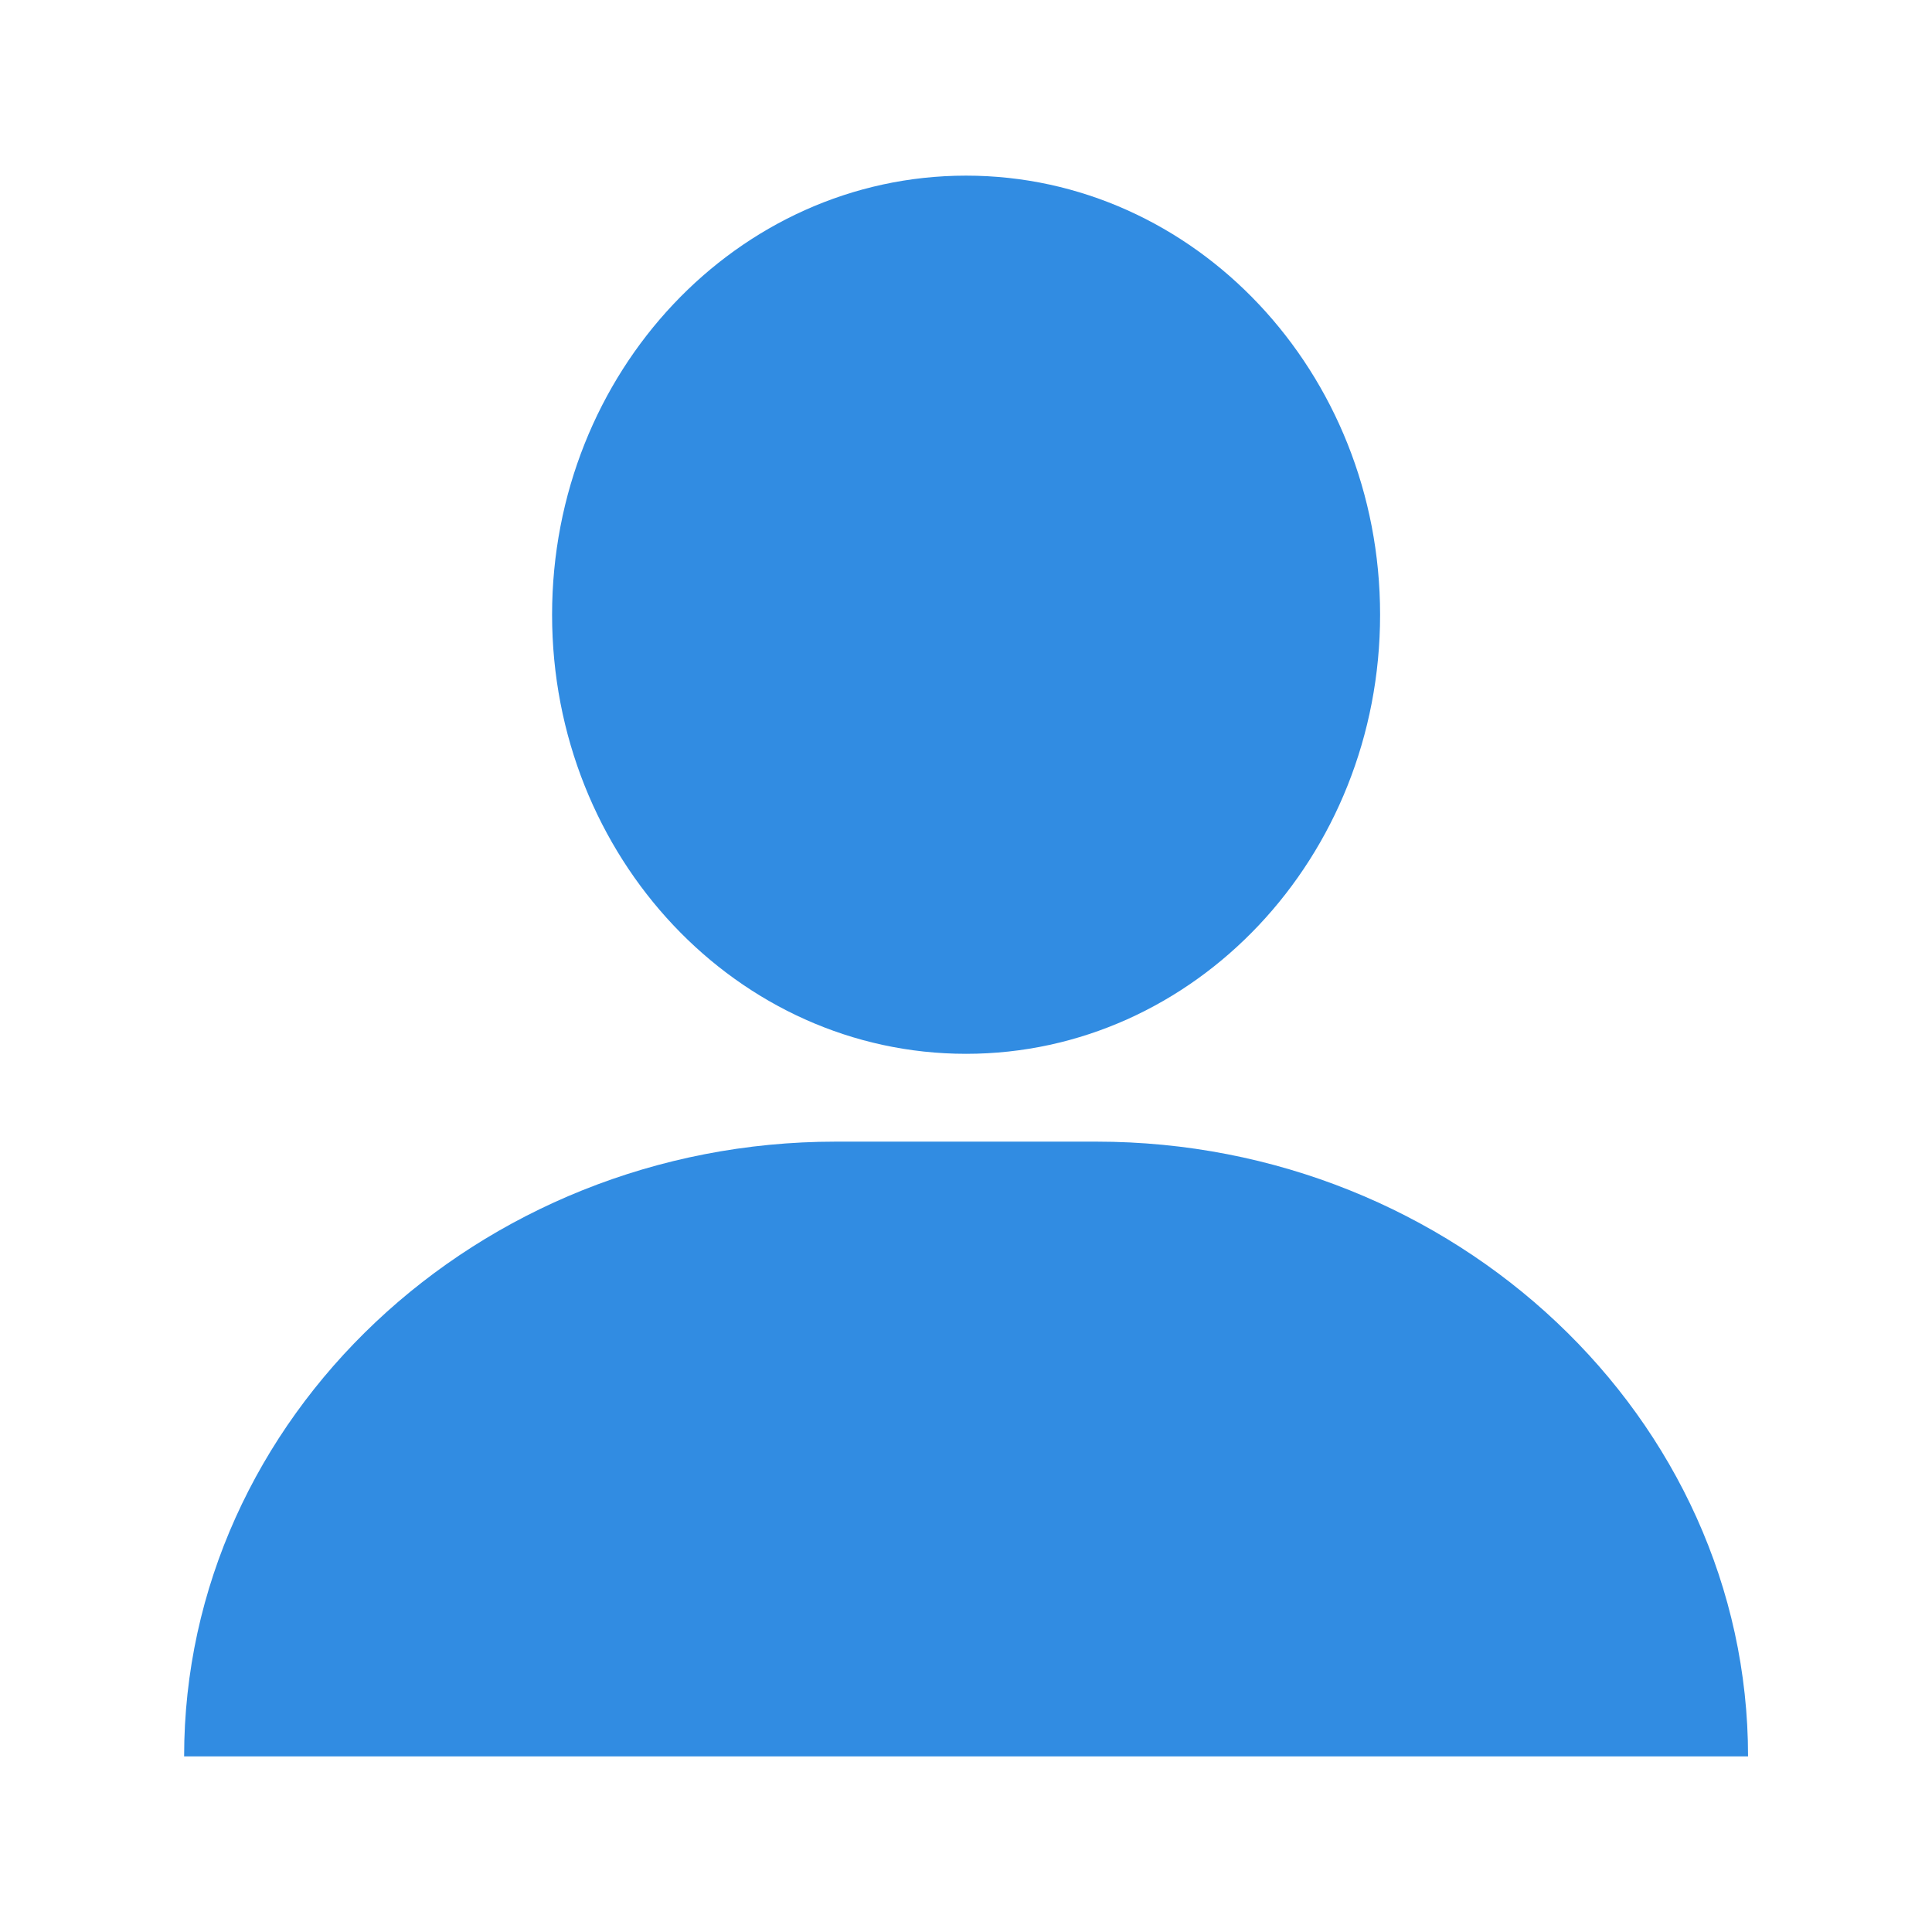 <svg width="33" height="33" viewBox="0 0 33 33" fill="none" xmlns="http://www.w3.org/2000/svg">
<path d="M16.501 18C20.407 18 23.573 14.642 23.573 10.5C23.573 6.358 20.407 3 16.501 3C12.596 3 9.43 6.358 9.43 10.5C9.43 14.642 12.596 18 16.501 18Z" fill="#318CE2"/>
<path d="M29.859 30H3.145C3.145 24.225 8.154 19.5 14.275 19.5H18.727C24.849 19.5 29.858 24.226 29.858 30H29.859Z" fill="#318CE2"/>
</svg>
